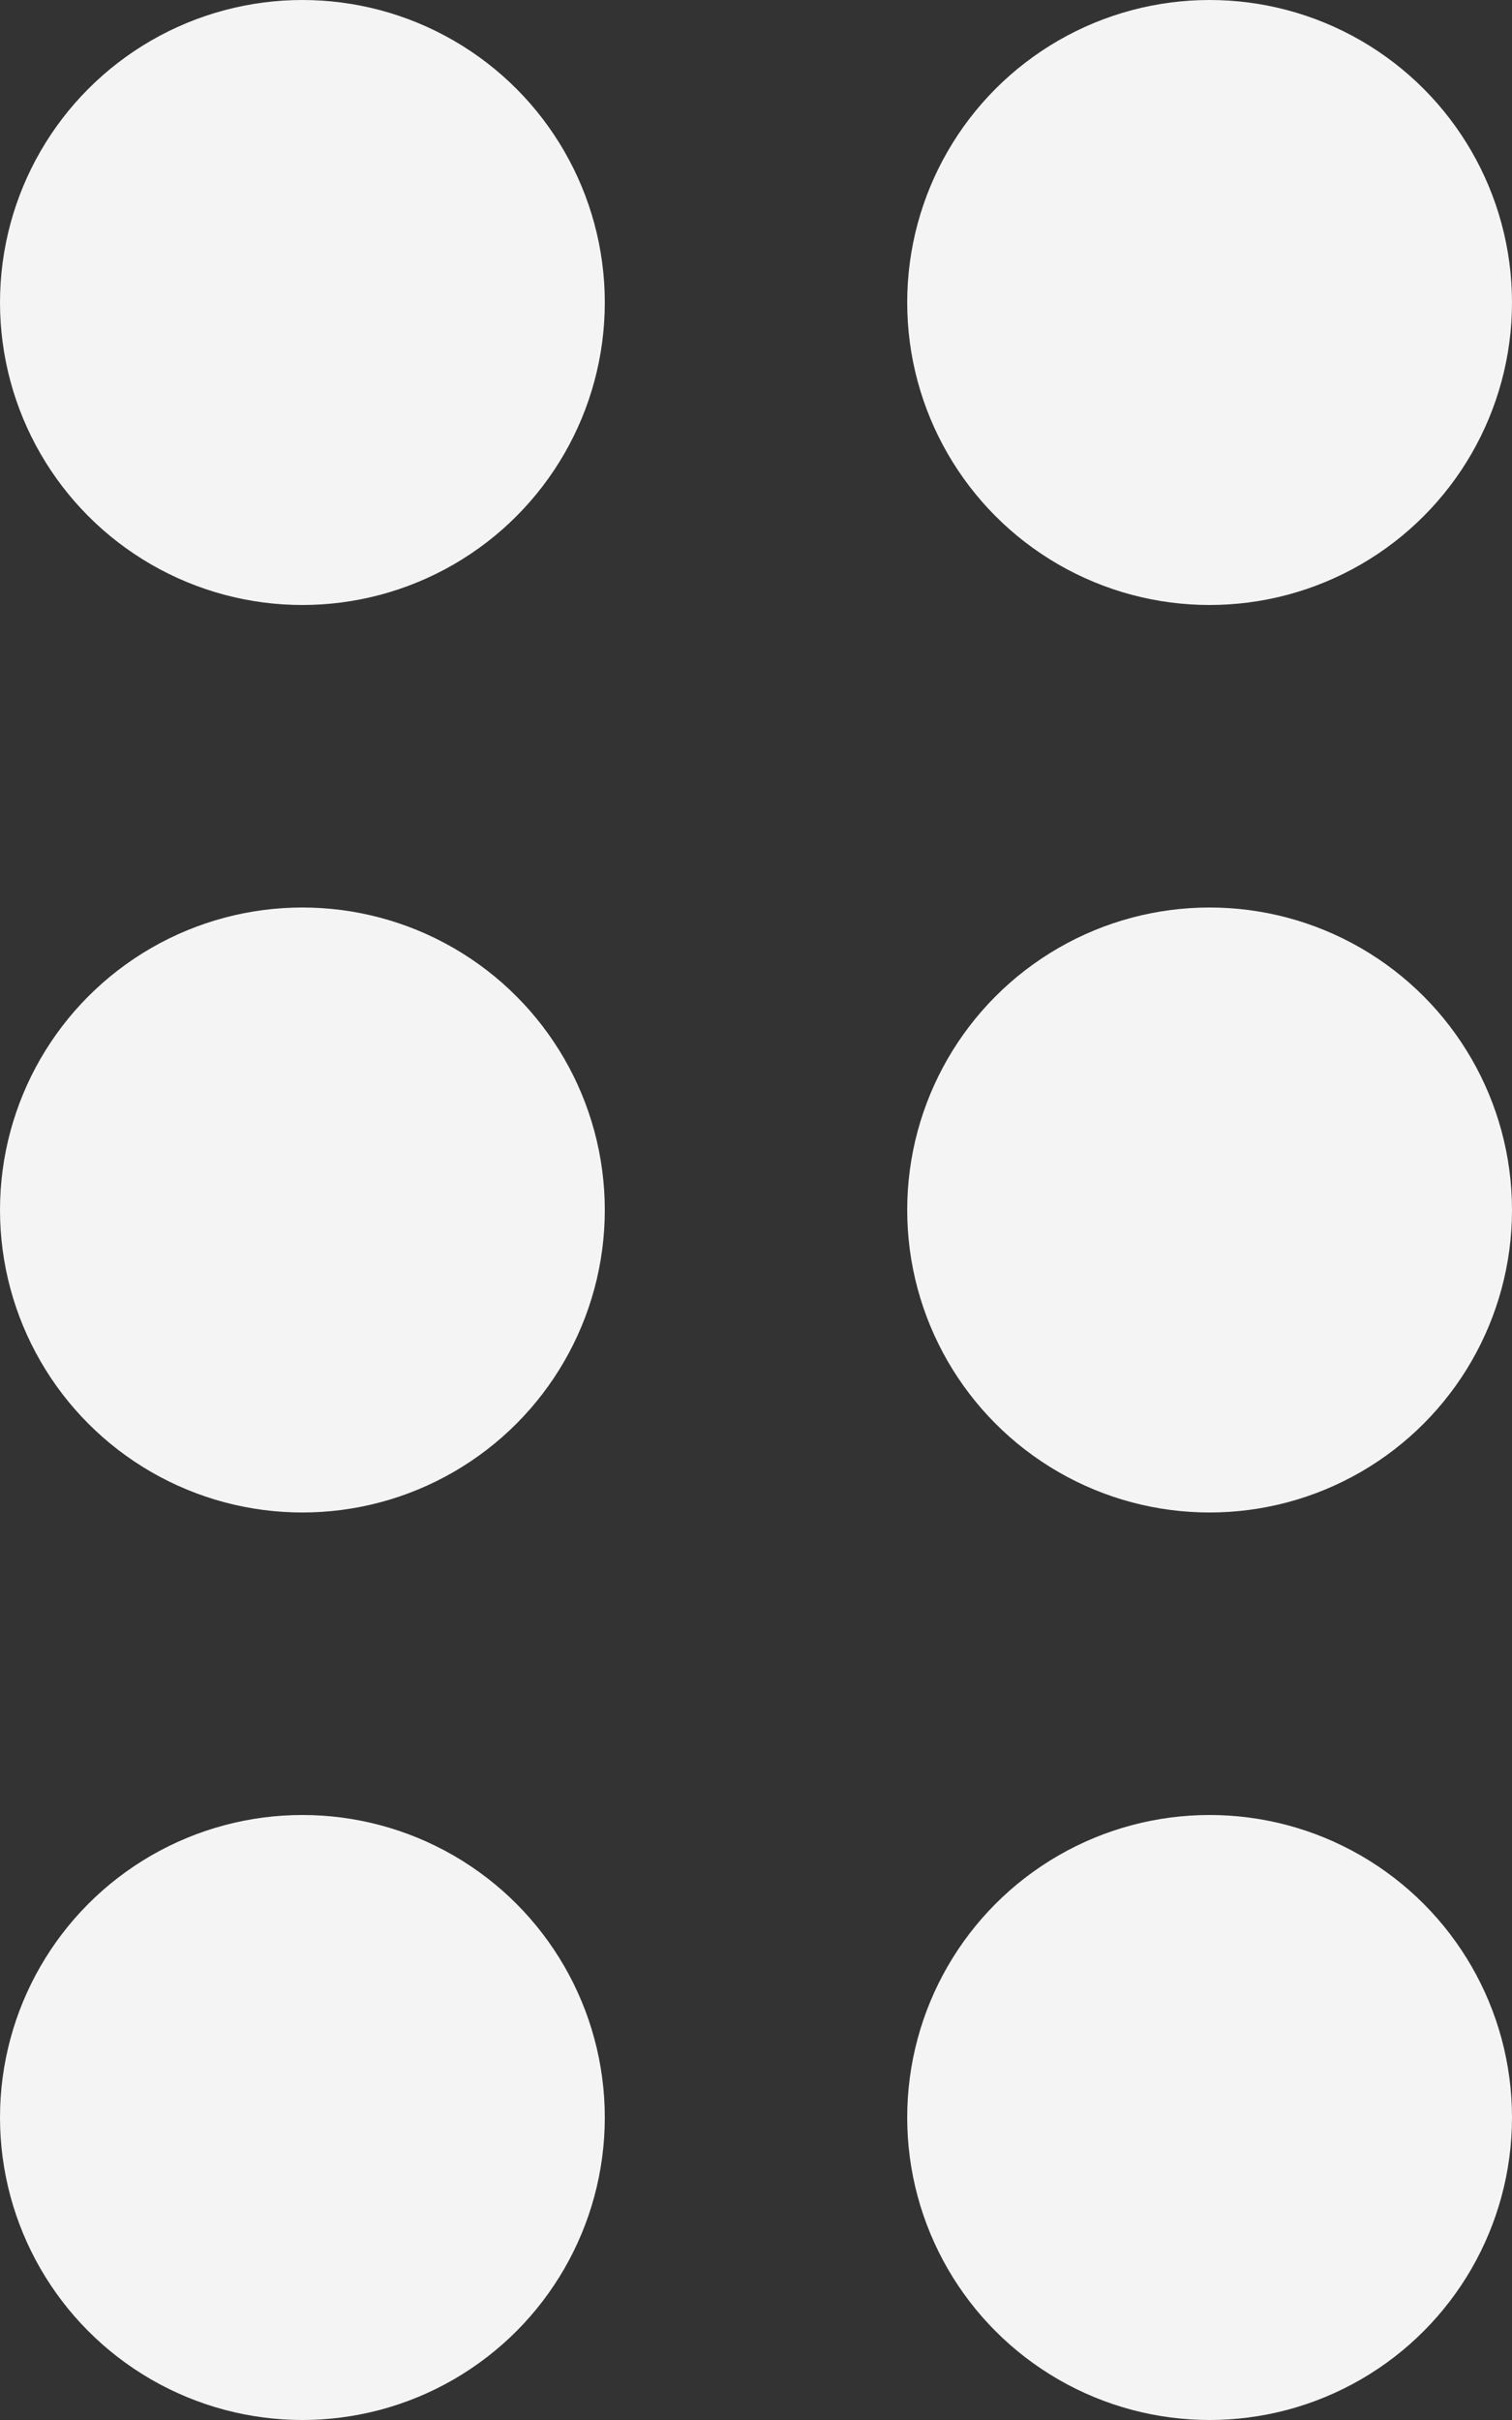 <svg width="30" height="48" viewBox="0 0 30 48" fill="none" xmlns="http://www.w3.org/2000/svg">
<rect x="0" y="0" width="30" height="48" fill="#333333" stroke="none"/>
<circle cx="6" cy="6" r="6" fill="#F4F4F4"/>
<circle cx="24" cy="6" r="6" fill="#F4F4F4"/>
<circle cx="6" cy="24" r="6" fill="#F4F4F4"/>
<circle cx="24" cy="24" r="6" fill="#F4F4F4"/>
<circle cx="6" cy="42" r="6" fill="#F4F4F4"/>
<circle cx="24" cy="42" r="6" fill="#F4F4F4"/>
</svg>
